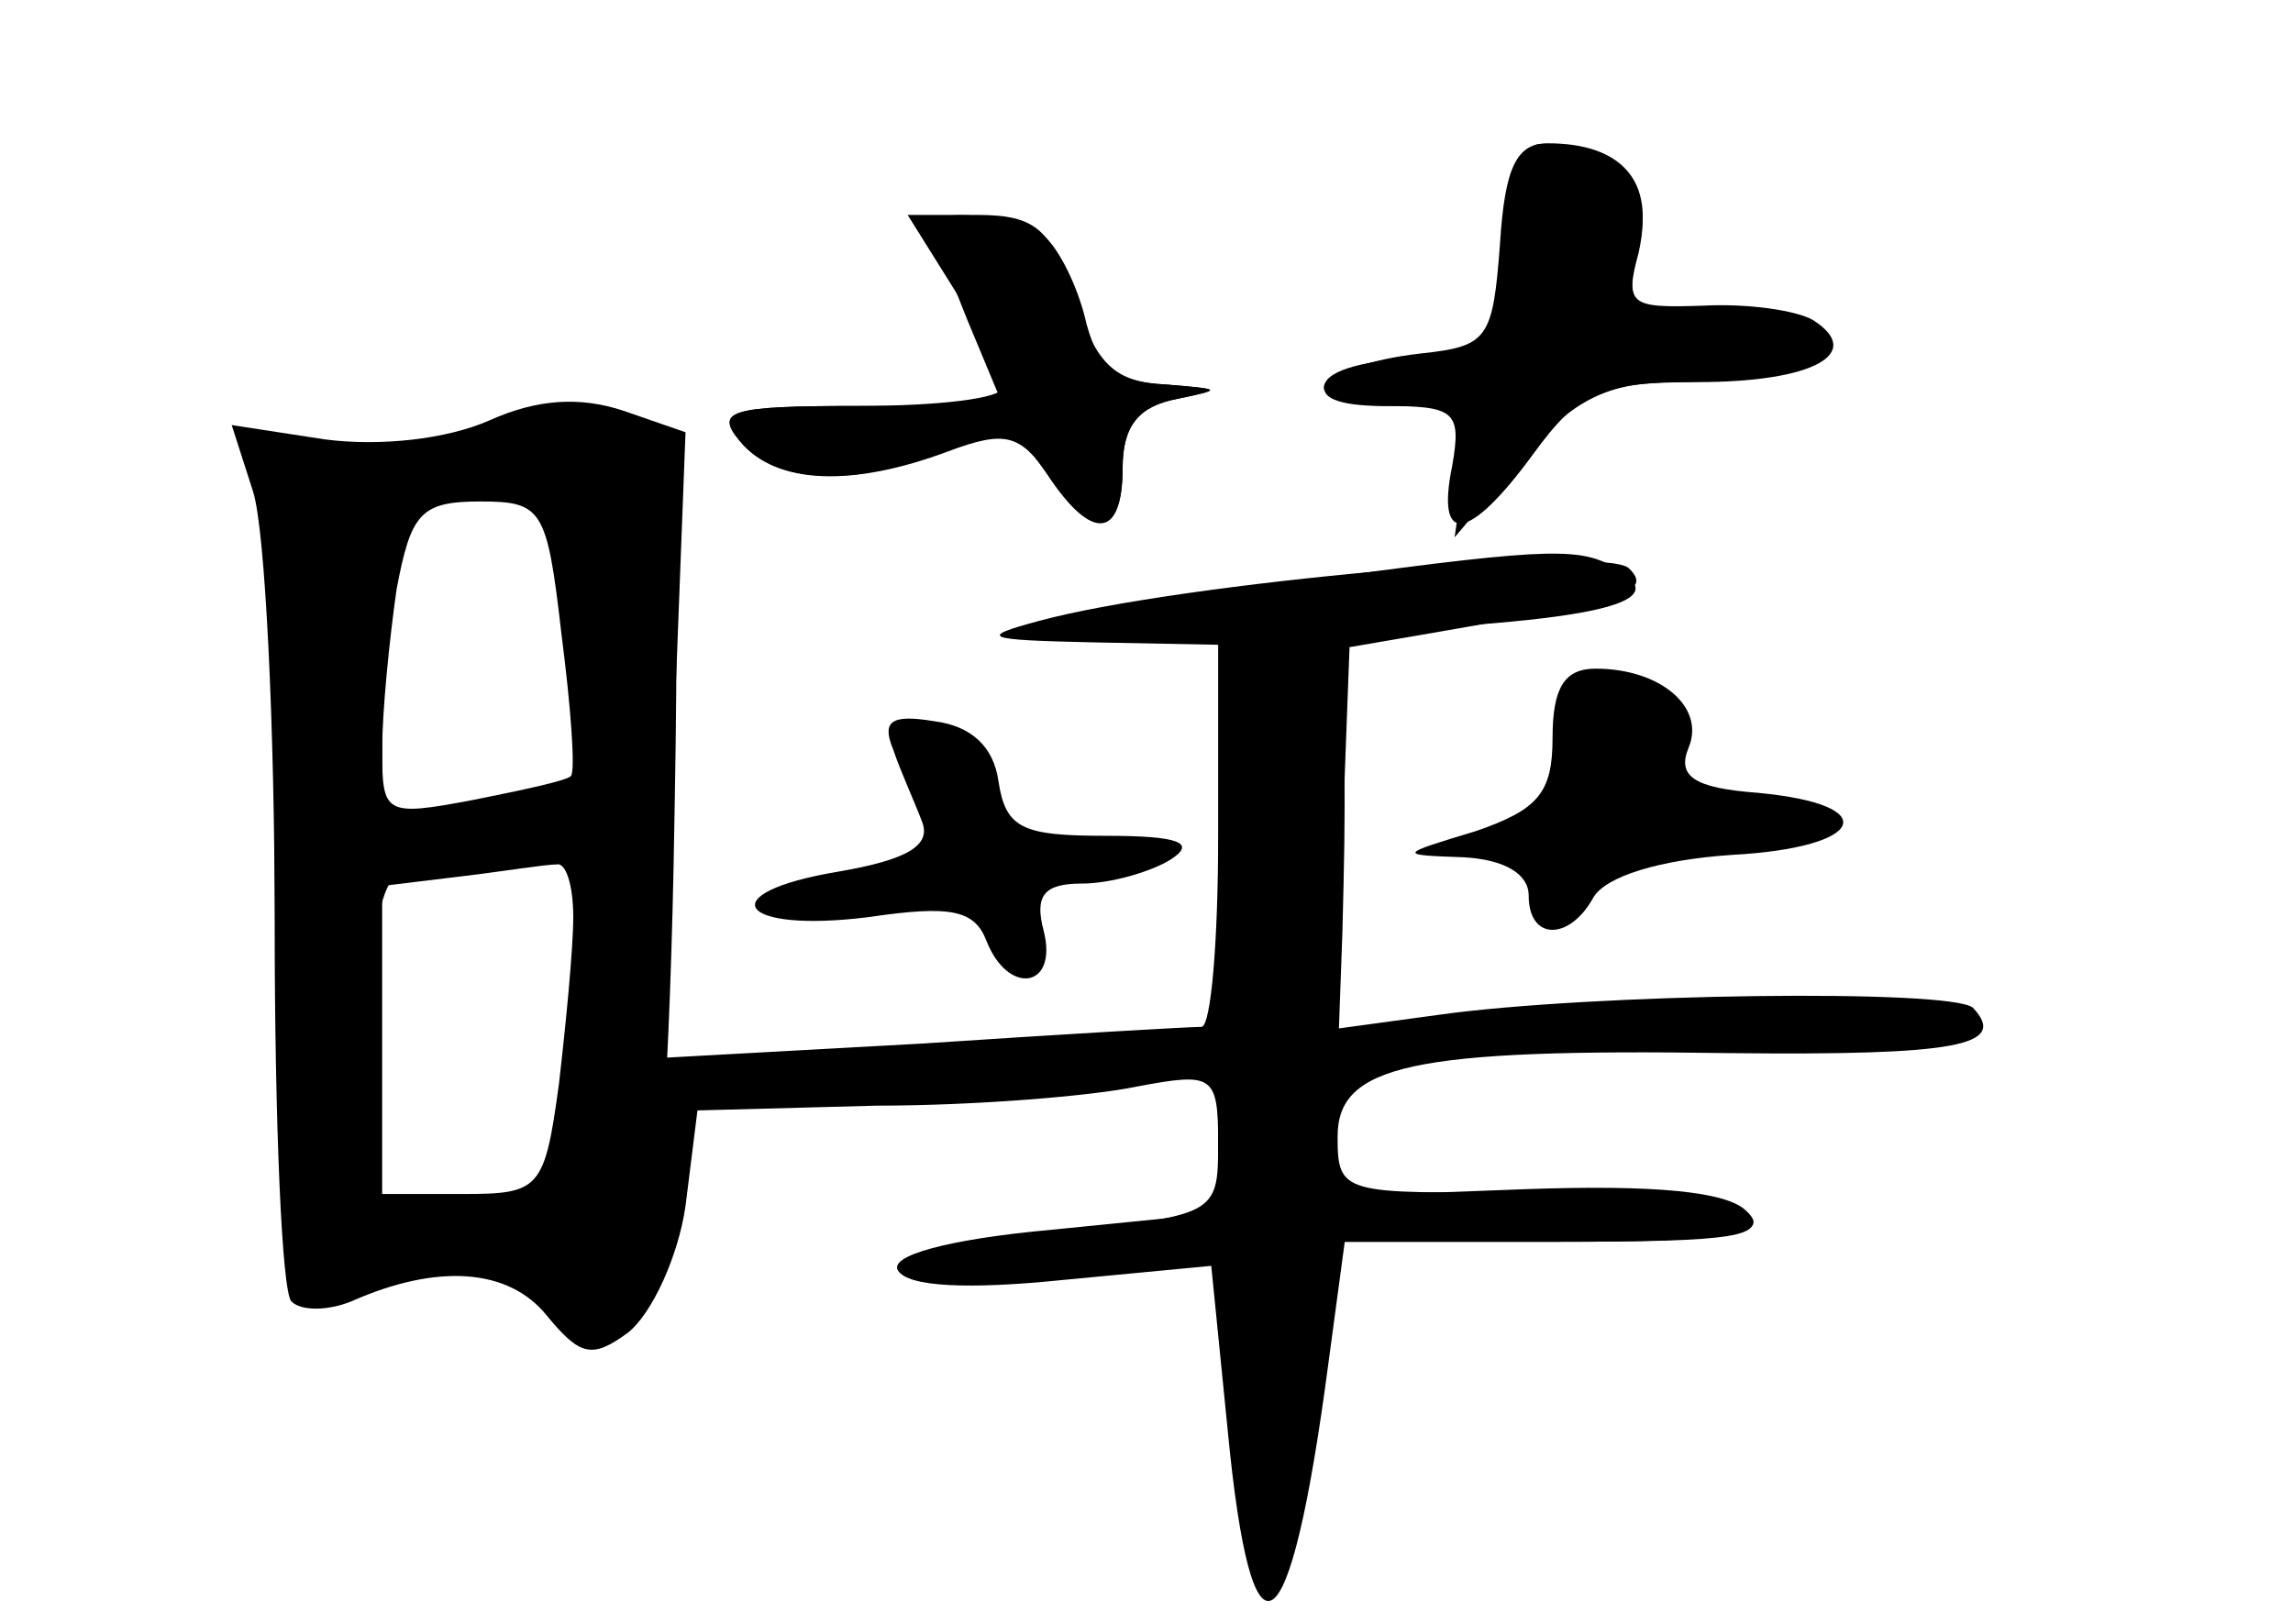 <?xml version="1.0" standalone="no"?>
<!DOCTYPE svg PUBLIC "-//W3C//DTD SVG 20010904//EN"
 "http://www.w3.org/TR/2001/REC-SVG-20010904/DTD/svg10.dtd">
<svg version="1.0" xmlns="http://www.w3.org/2000/svg"
 width="96pt" height="68pt" viewBox="0 0 96 68"
 preserveAspectRatio="xMidYMid meet">
<g transform="translate(0,68) scale(0.1,-0.1)" fill="#000000" stroke="none">
<g id="part-0" class="char-part">
  <path d="M638 613 c0 -5 -2 -12 -3 -18 -2 -5 -3 -22 -4 -37 -1 -25 -5 -28 -35
-28 -19 0 -38 -4 -41 -10 -4 -6 8 -10 28 -10 32 0 34 -2 30 -27 l-4 -28 28 33
c22 25 36 32 65 32 20 0 43 3 52 6 27 10 7 24 -35 24 -37 0 -39 2 -33 24 4 18
1 27 -14 35 -24 13 -31 14 -34 4z"/>
  <path d="M390 586 c0 -2 7 -20 15 -40 l15 -36 -61 0 c-53 0 -60 -2 -49 -15 15
-18 50 -19 86 -3 24 11 28 10 42 -10 19 -29 32 -28 32 2 0 18 7 26 23 29 19 4
18 4 -5 6 -21 1 -29 7 -34 29 -4 15 -12 30 -18 34 -11 8 -46 11 -46 4z"/>
  <path d="M205 504 c-18 -8 -46 -11 -69 -8 l-39 6 9 -28 c5 -16 9 -97 9 -181 0
-83 3 -154 7 -158 4 -4 15 -4 25 0 36 16 66 14 82 -6 14 -17 19 -18 34 -7 10
8 21 32 24 53 l5 40 75 2 c41 0 90 4 109 8 32 6 34 5 34 -24 0 -30 -1 -30 -70
-37 -41 -4 -67 -11 -64 -16 4 -6 31 -7 69 -3 l62 6 7 -70 c10 -104 26 -94 42
27 l7 52 90 0 c70 0 88 3 79 12 -7 7 -41 11 -92 9 -78 -1 -80 -1 -80 23 0 30
31 37 164 35 95 -1 117 3 102 19 -9 8 -160 6 -224 -3 l-44 -6 4 80 3 80 35 6
c81 14 92 17 82 27 -10 10 -188 -6 -247 -22 -26 -7 -23 -8 23 -9 l52 -1 0 -80
c0 -44 -3 -80 -7 -80 -5 0 -57 -3 -117 -7 l-109 -6 5 131 5 131 -26 9 c-18 6
-36 5 -56 -4z m30 -89 c4 -31 6 -58 4 -60 -2 -2 -21 -6 -41 -10 -37 -7 -38 -6
-38 21 0 16 3 46 6 67 6 32 10 37 35 37 26 0 28 -3 34 -55z m5 -119 c0 -13 -3
-44 -6 -70 -6 -44 -8 -46 -40 -46 l-34 0 0 64 0 65 33 4 c17 2 35 5 40 5 4 1
7 -9 7 -22z"/>
  <path d="M650 371 c0 -23 -6 -30 -32 -39 -33 -10 -33 -10 -5 -11 17 -1 27 -7
27 -16 0 -19 17 -19 27 -1 5 9 28 16 58 18 56 3 64 21 11 26 -27 2 -34 7 -29
19 7 17 -12 33 -39 33 -13 0 -18 -8 -18 -29z"/>
  <path d="M374 366 c3 -9 9 -22 12 -30 4 -10 -6 -16 -35 -21 -54 -9 -42 -26 13
-19 34 5 44 3 49 -10 9 -23 30 -20 24 4 -4 15 0 20 16 20 12 0 29 5 37 10 11
7 4 10 -27 10 -35 0 -42 3 -45 23 -2 14 -11 23 -27 25 -18 3 -22 0 -17 -12z"/>
</g>
<g id="part-1" class="char-part">
  <path d="M205 500 c-11 -5 -36 -9 -55 -9 l-35 -1 0 -168 c1 -167 6 -201 28
-184 7 5 26 12 44 15 26 5 33 3 38 -13 7 -23 28 -26 43 -7 6 7 12 85 14 184 3
154 1 172 -14 182 -21 13 -35 13 -63 1z m33 -91 l3 -67 -41 -4 -40 -4 0 67 c0
71 5 79 50 76 24 -2 25 -6 28 -68z m2 -153 c0 -36 -3 -67 -8 -70 -4 -2 -24 -7
-45 -11 l-37 -7 0 38 c0 22 3 56 6 77 6 35 8 37 45 37 l39 0 0 -64z"/>
</g>
<g id="part-2" class="char-part">
  <path d="M628 578 c-3 -40 -5 -43 -33 -46 -44 -5 -56 -22 -16 -22 30 0 33 -2
29 -25 -7 -34 7 -32 34 5 19 26 28 30 69 30 48 0 70 12 48 26 -7 4 -27 7 -46
6 -31 -1 -33 0 -27 24 7 28 -7 44 -38 44 -13 0 -18 -10 -20 -42z"/>
  <path d="M400 558 c11 -18 20 -36 20 -40 0 -5 -28 -8 -61 -8 -54 0 -60 -2 -49
-15 15 -18 47 -19 87 -4 24 9 30 7 42 -10 18 -28 31 -26 31 3 0 18 7 26 23 29
19 4 19 4 -5 6 -21 1 -29 8 -38 36 -10 29 -16 35 -41 35 l-29 0 20 -32z"/>
</g>
<g id="part-3" class="char-part">
  <path d="M555 438 c-155 -20 -165 -27 -30 -24 135 4 178 12 153 27 -15 10 -27
10 -123 -3z"/>
</g>
<g id="part-4" class="char-part">
  <path d="M510 291 l0 -119 -70 -7 c-44 -4 -68 -11 -64 -17 4 -7 30 -8 69 -4
l63 6 7 -70 c10 -103 24 -93 41 32 l6 48 91 0 c73 0 88 2 78 13 -8 8 -38 11
-93 9 l-80 -3 4 110 c3 114 1 121 -38 121 -11 0 -14 -23 -14 -119z"/>
</g>
</g>
</svg>